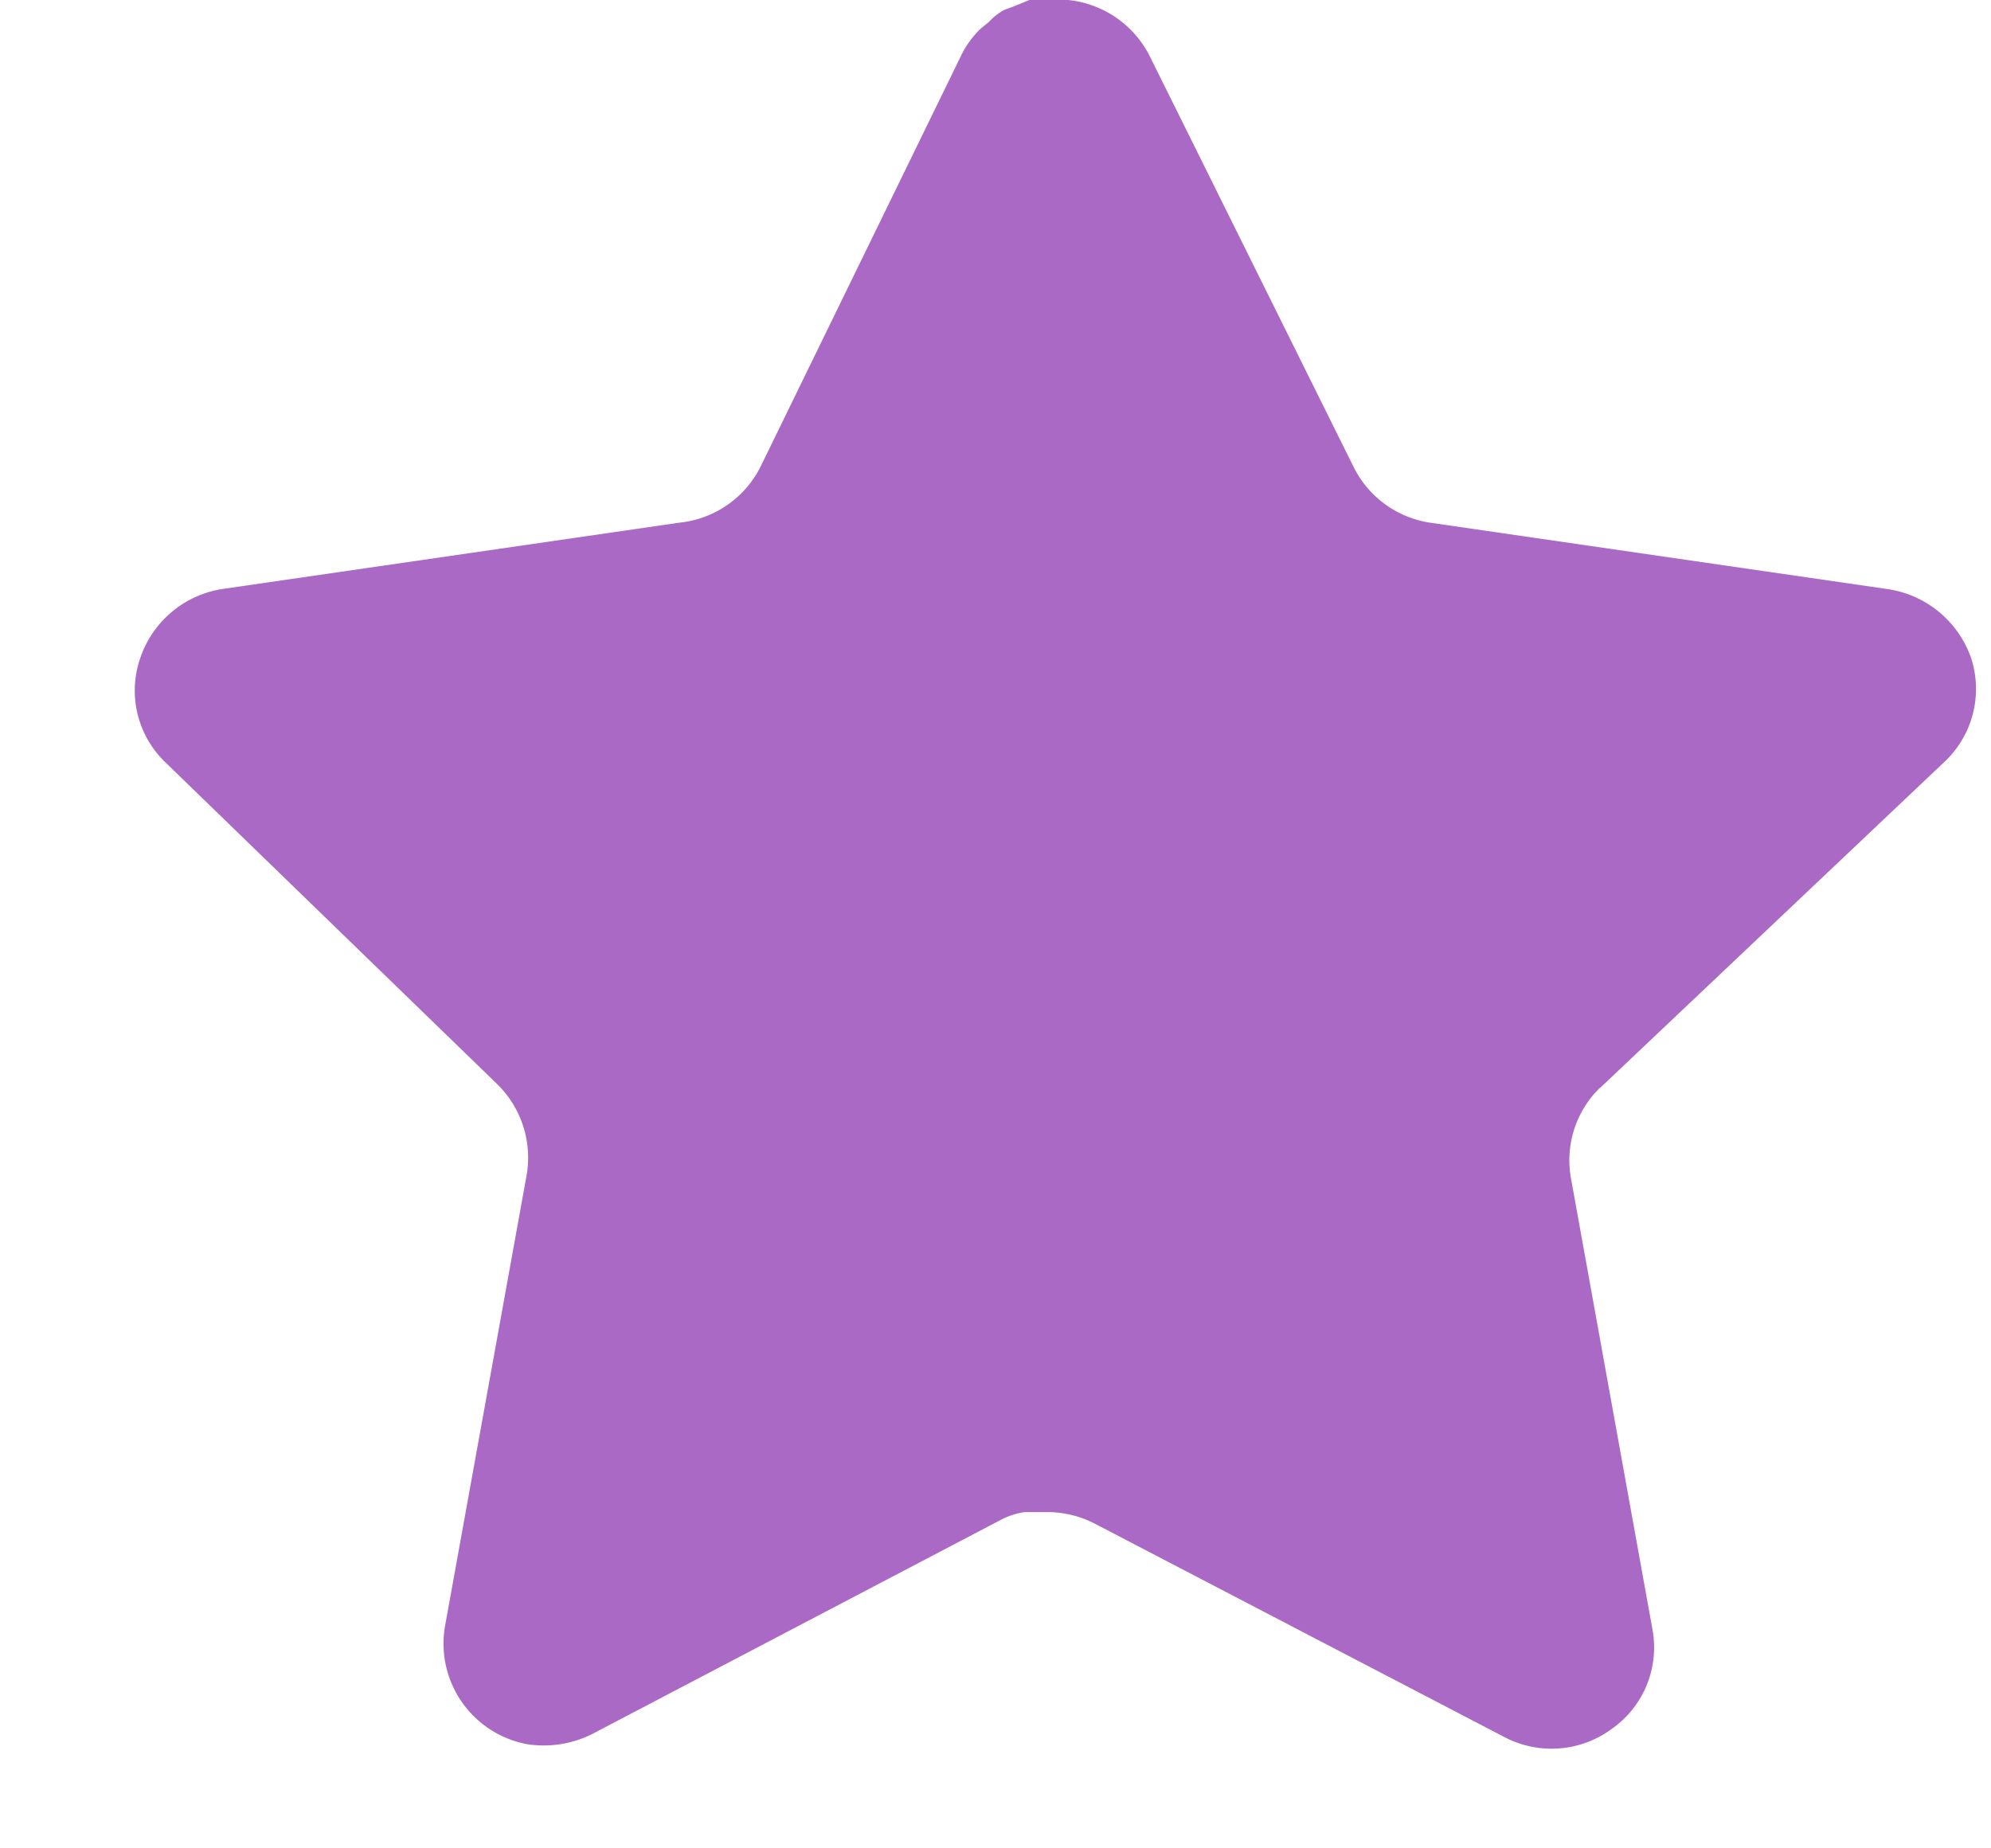 <svg width="14" height="13" fill="none" xmlns="http://www.w3.org/2000/svg"><path d="M11.251 7.65a.712.712 0 0 0-.206.629l.575 3.184a.7.7 0 0 1-.291.7.713.713 0 0 1-.757.051L7.705 10.72a.731.731 0 0 0-.324-.085h-.175a.526.526 0 0 0-.175.058l-2.867 1.503c-.142.071-.303.096-.46.071a.72.72 0 0 1-.576-.823l.576-3.184a.724.724 0 0 0-.207-.634L1.16 5.359a.699.699 0 0 1-.174-.73.727.727 0 0 1 .575-.486l3.217-.467a.72.72 0 0 0 .57-.394L6.766.375a.674.674 0 0 1 .13-.174l.057-.046a.435.435 0 0 1 .105-.084l.07-.026.11-.045h.273c.243.025.457.17.57.388l1.436 2.894a.72.72 0 0 0 .537.394l3.217.467a.734.734 0 0 1 .589.485.703.703 0 0 1-.188.731l-2.42 2.292z" fill="#AB69C6"/></svg>